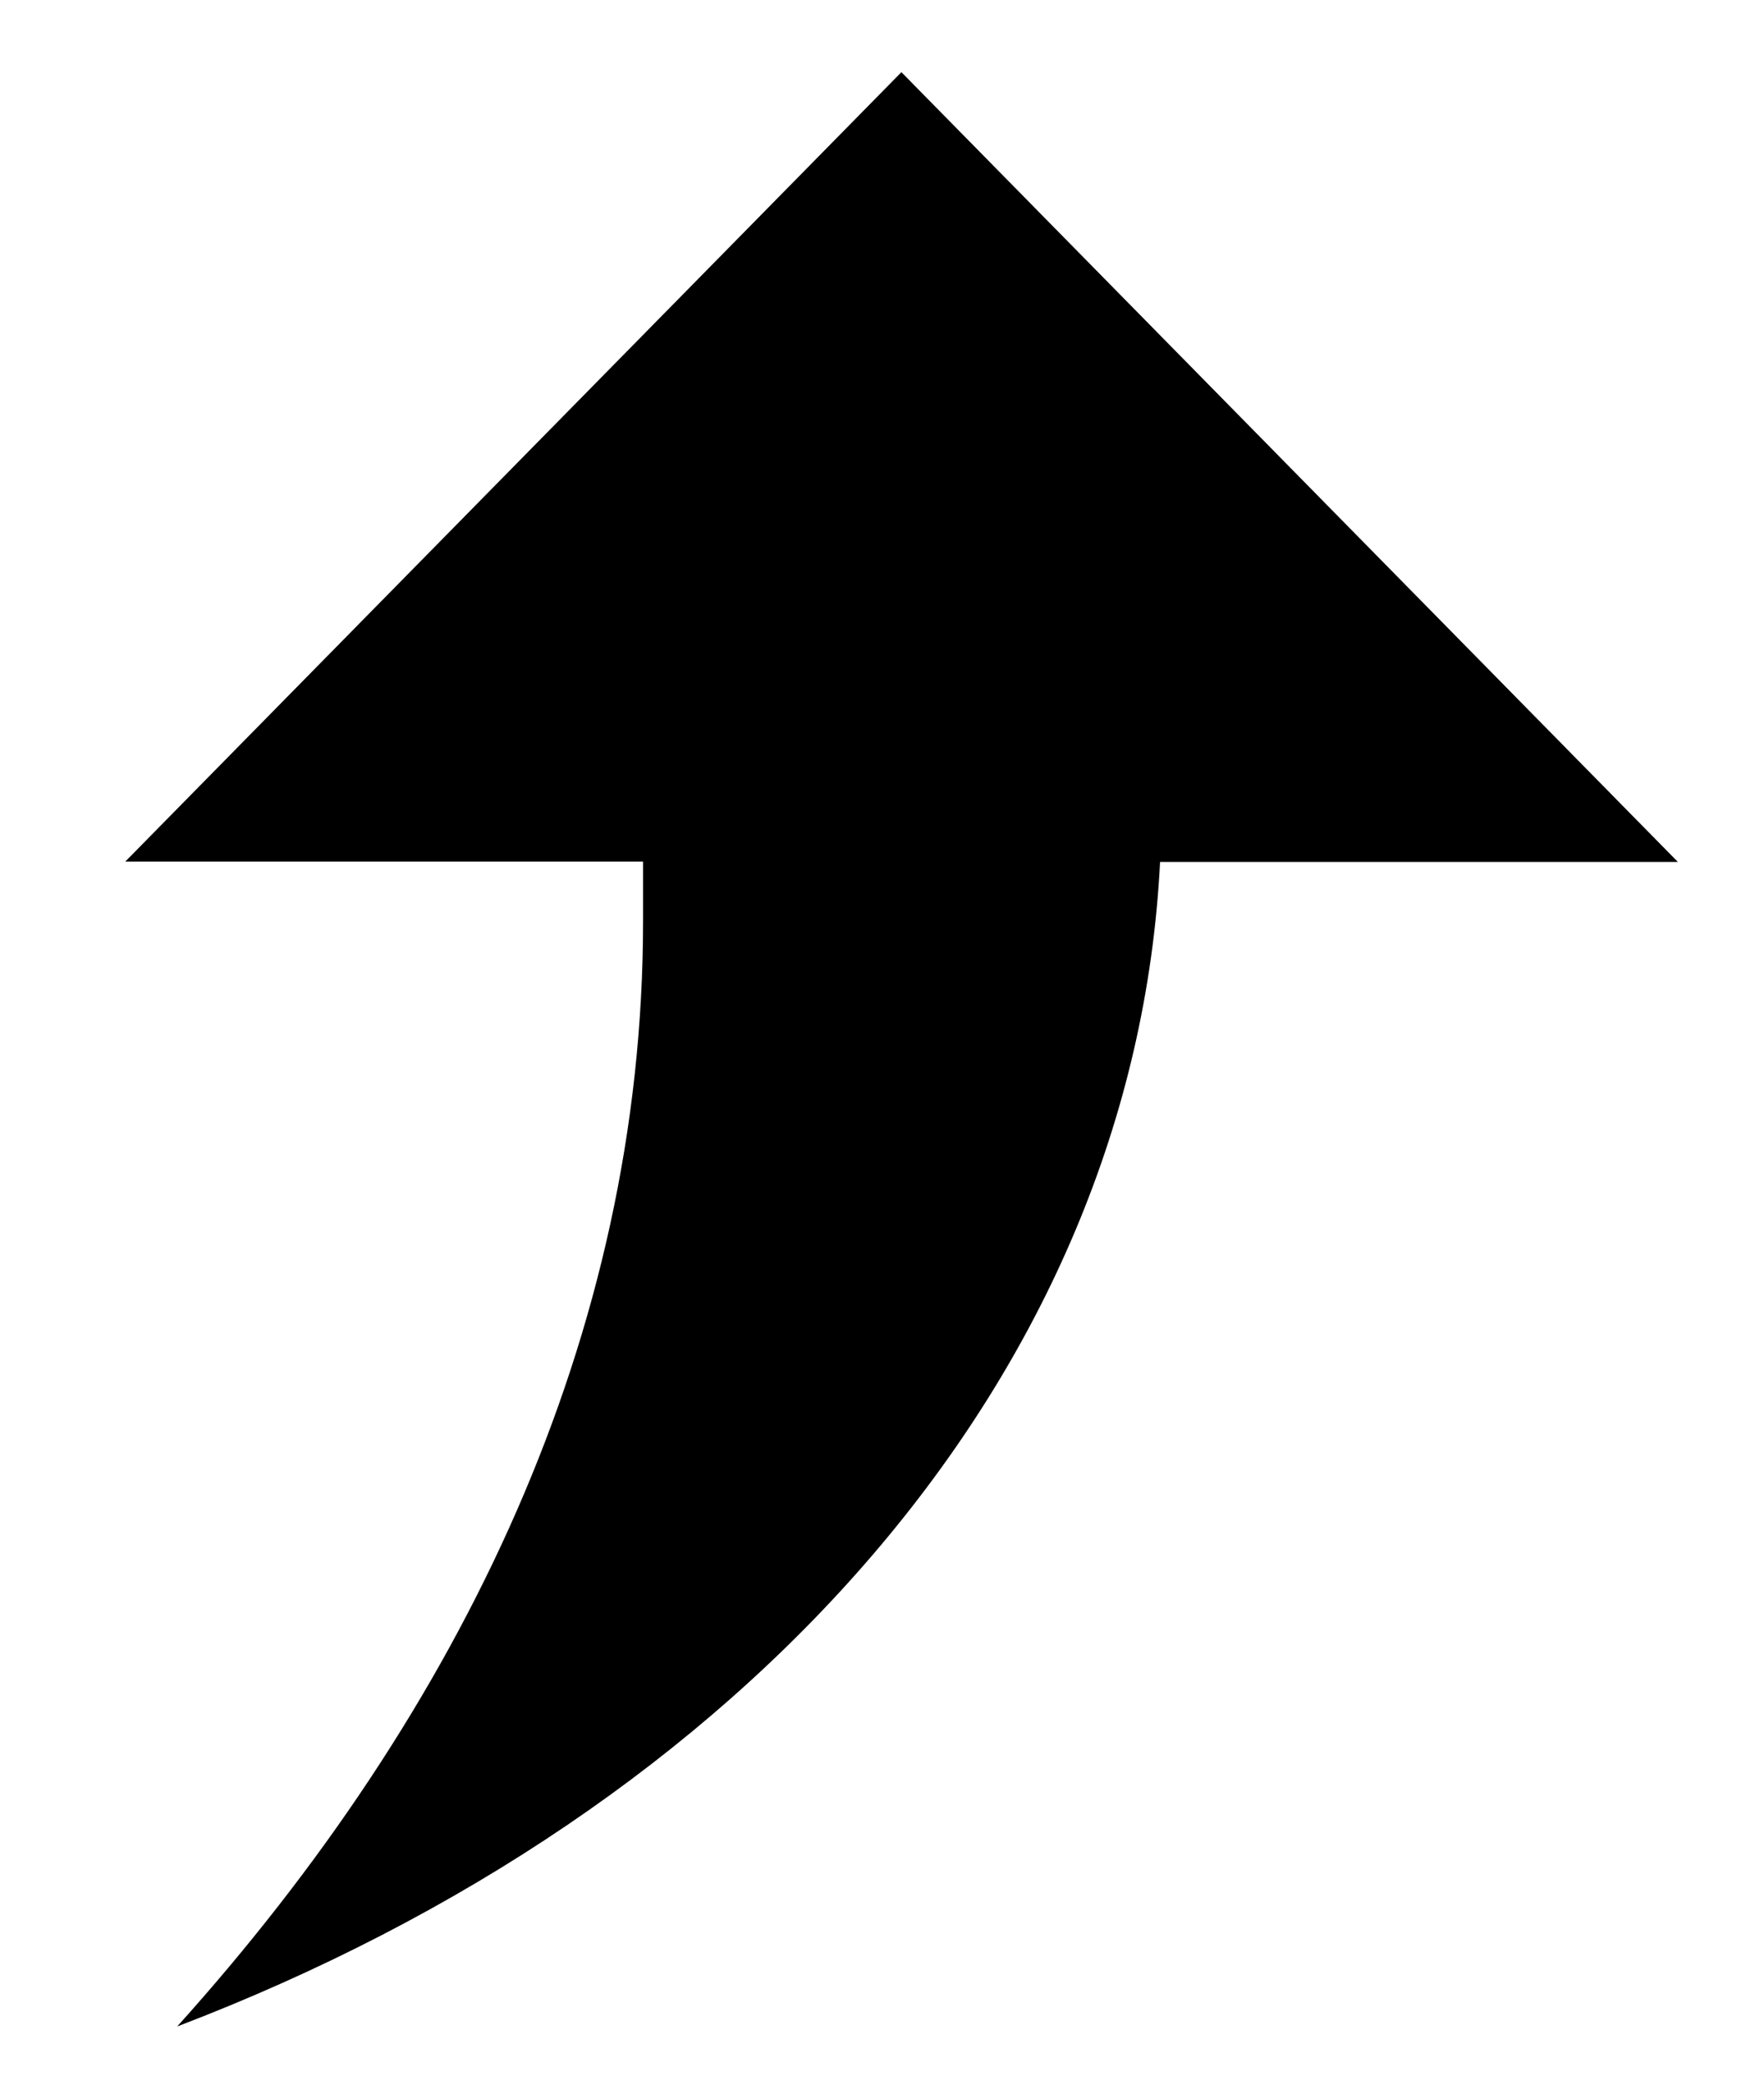 ﻿<?xml version="1.0" encoding="utf-8"?>
<svg version="1.1" xmlns:xlink="http://www.w3.org/1999/xlink" width="11px" height="13px" xmlns="http://www.w3.org/2000/svg">
  <g transform="matrix(1 0 0 1 -161 -465 )">
    <path d="M 5.621 0.45  L 5.623 0.448  L 0.781 5.373  L 4.01 5.373  L 4.01 5.743  C 4.01 8.329  2.878 10.667  1.105 12.637  C 4.655 11.282  7.073 8.575  7.234 5.375  L 10.463 5.375  L 5.621 0.45  Z " fill-rule="nonzero" fill="#000000" stroke="none" transform="matrix(1 0 0 1 161 465 )" />
  </g>
</svg>